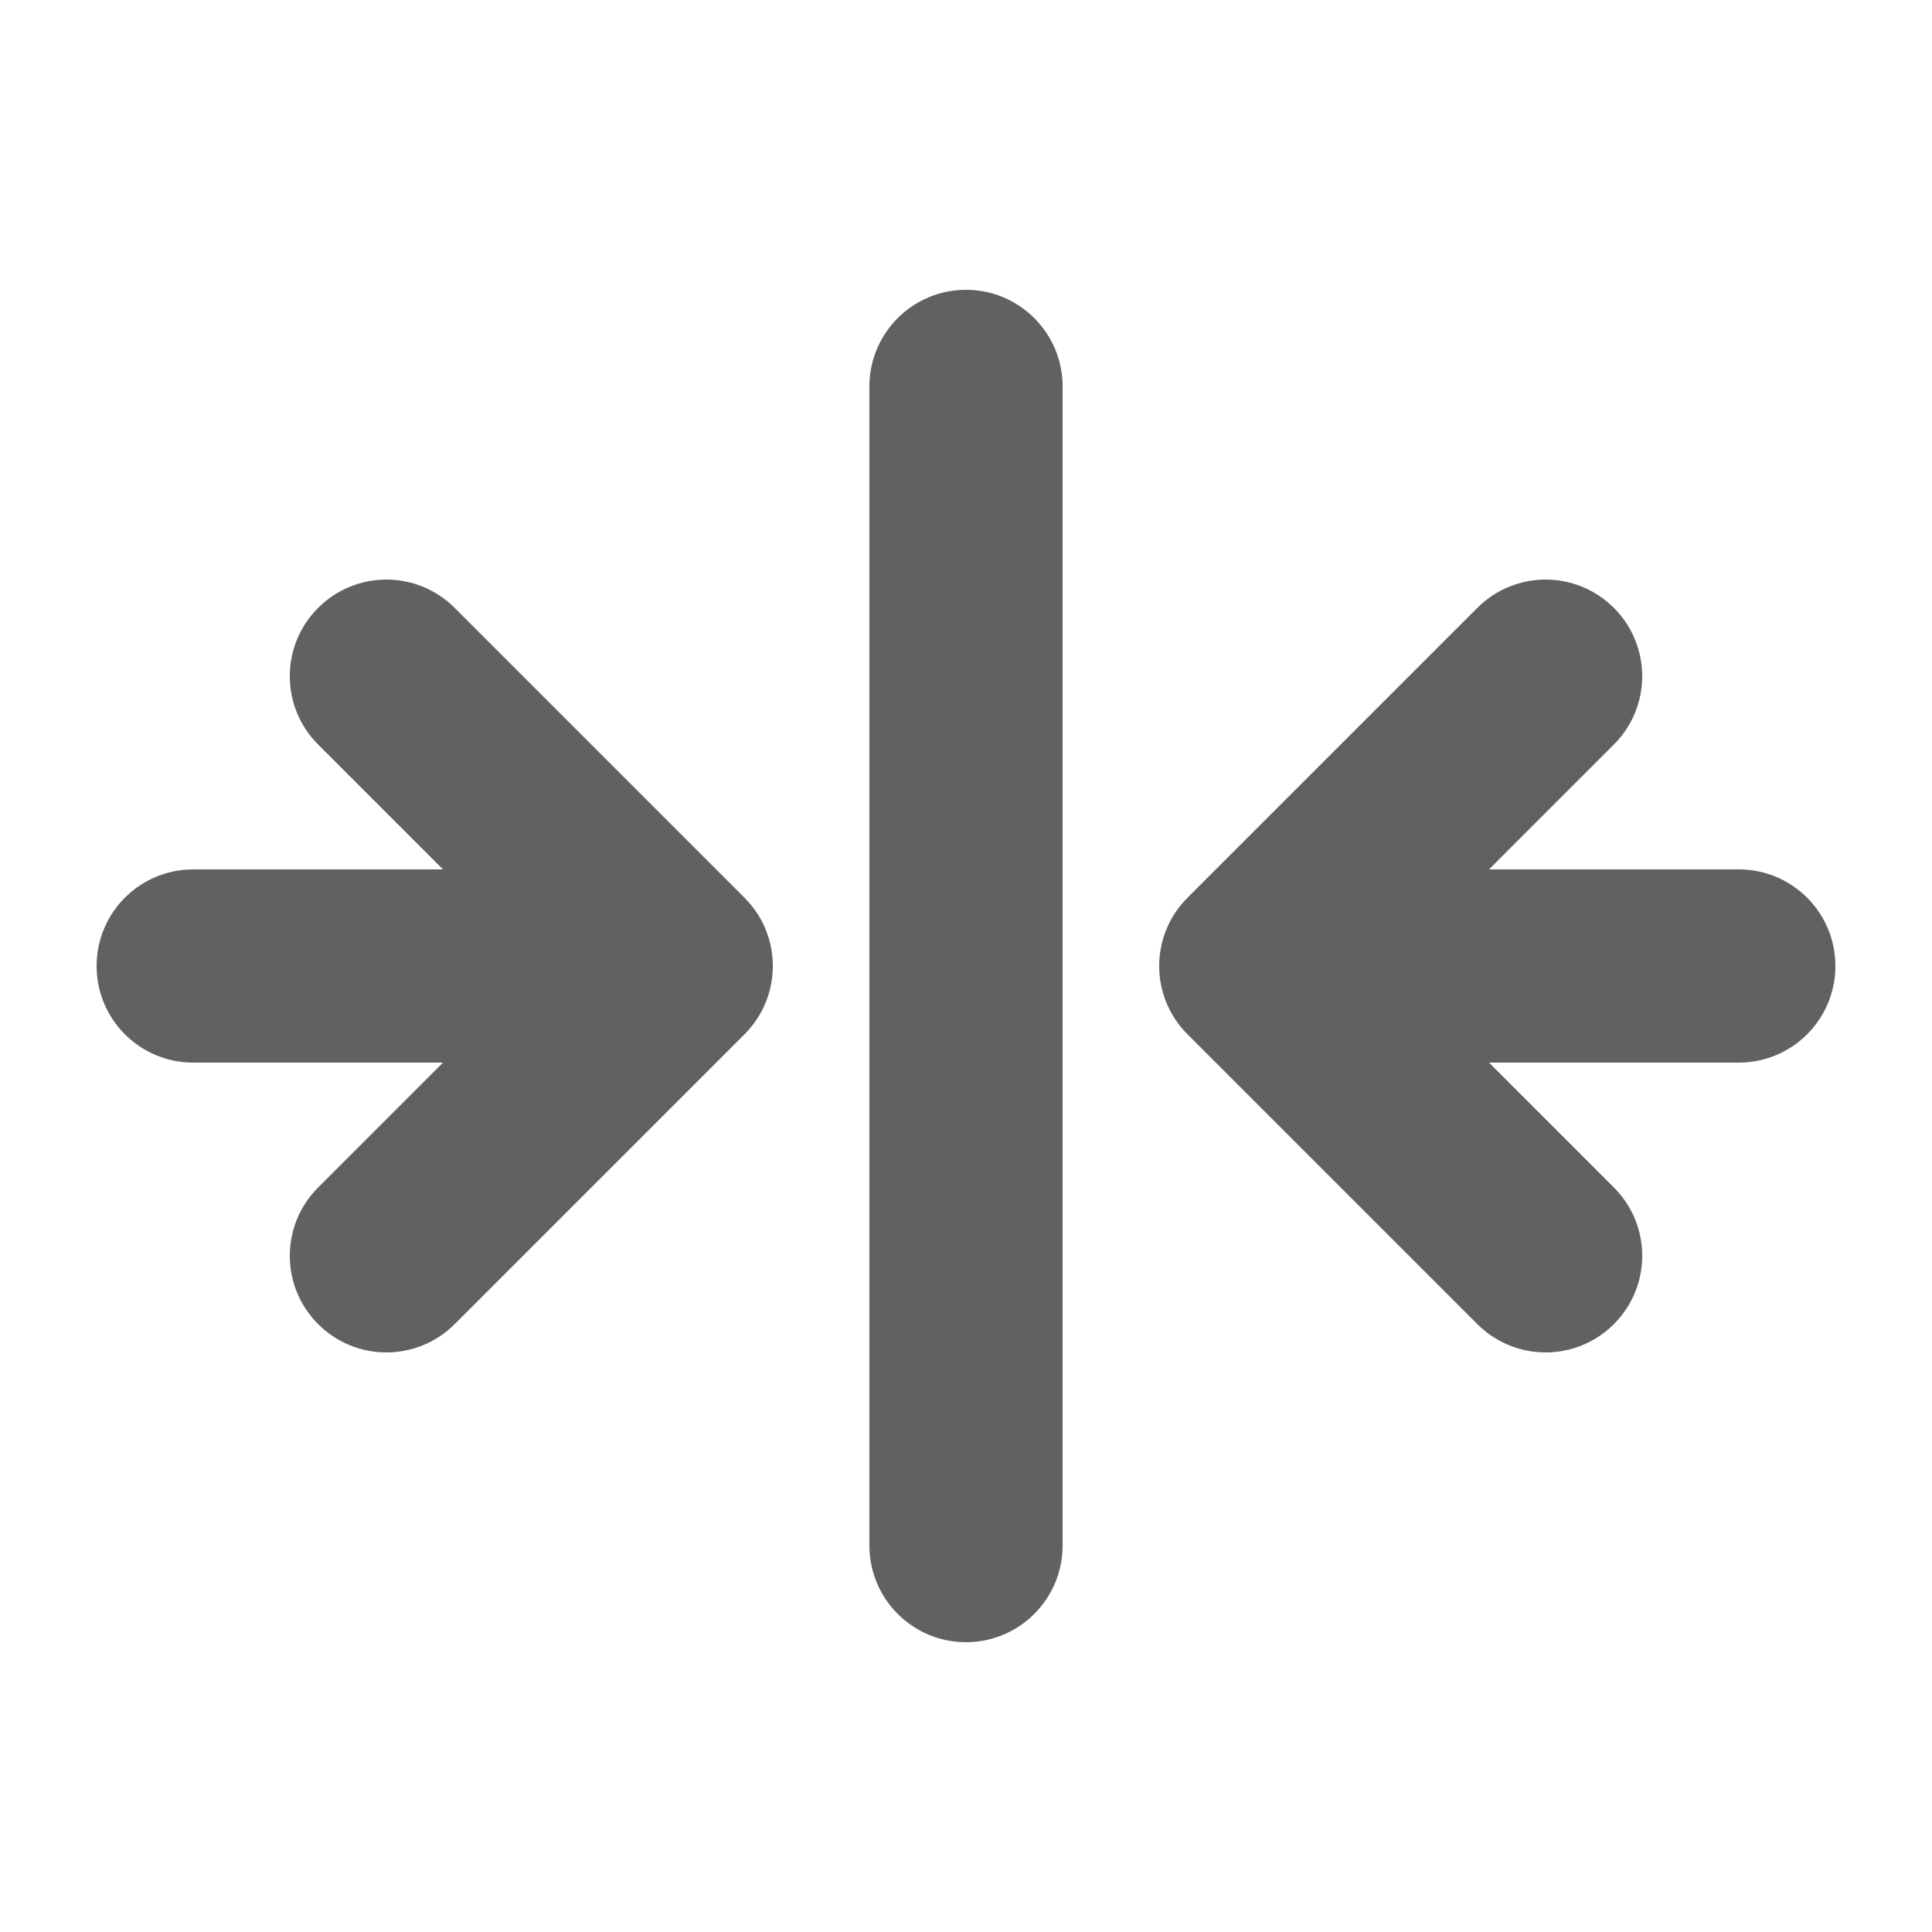 <svg viewBox="0 0 20 20" fill="none" xmlns="http://www.w3.org/2000/svg"><path fill-rule="evenodd" clip-rule="evenodd" d="M10 17C9.448 17 9 16.552 9 16V4C9 3.448 9.448 3 10 3C10.552 3 11 3.448 11 4V16C11 16.552 10.552 17 10 17ZM3.293 13.707C3.684 14.098 4.316 14.098 4.707 13.707L7.707 10.707C8.098 10.316 8.098 9.684 7.707 9.293L4.707 6.293C4.316 5.902 3.684 5.902 3.293 6.293C2.902 6.684 2.902 7.316 3.293 7.707L4.586 9H2C1.448 9 1 9.447 1 10C1 10.553 1.448 11 2 11L4.586 11L3.293 12.293C3.098 12.488 3 12.744 3 13C3 13.256 3.098 13.512 3.293 13.707ZM15.293 6.293C15.684 5.902 16.316 5.902 16.707 6.293C16.902 6.488 17 6.744 17 7C17 7.256 16.902 7.512 16.707 7.707L15.414 9H18C18.552 9 19 9.447 19 10C19 10.553 18.552 11 18 11H15.414L16.707 12.293C17.098 12.684 17.098 13.316 16.707 13.707C16.316 14.098 15.684 14.098 15.293 13.707L12.293 10.707C11.902 10.316 11.902 9.684 12.293 9.293L15.293 6.293Z" fill="#616161"/></svg>
